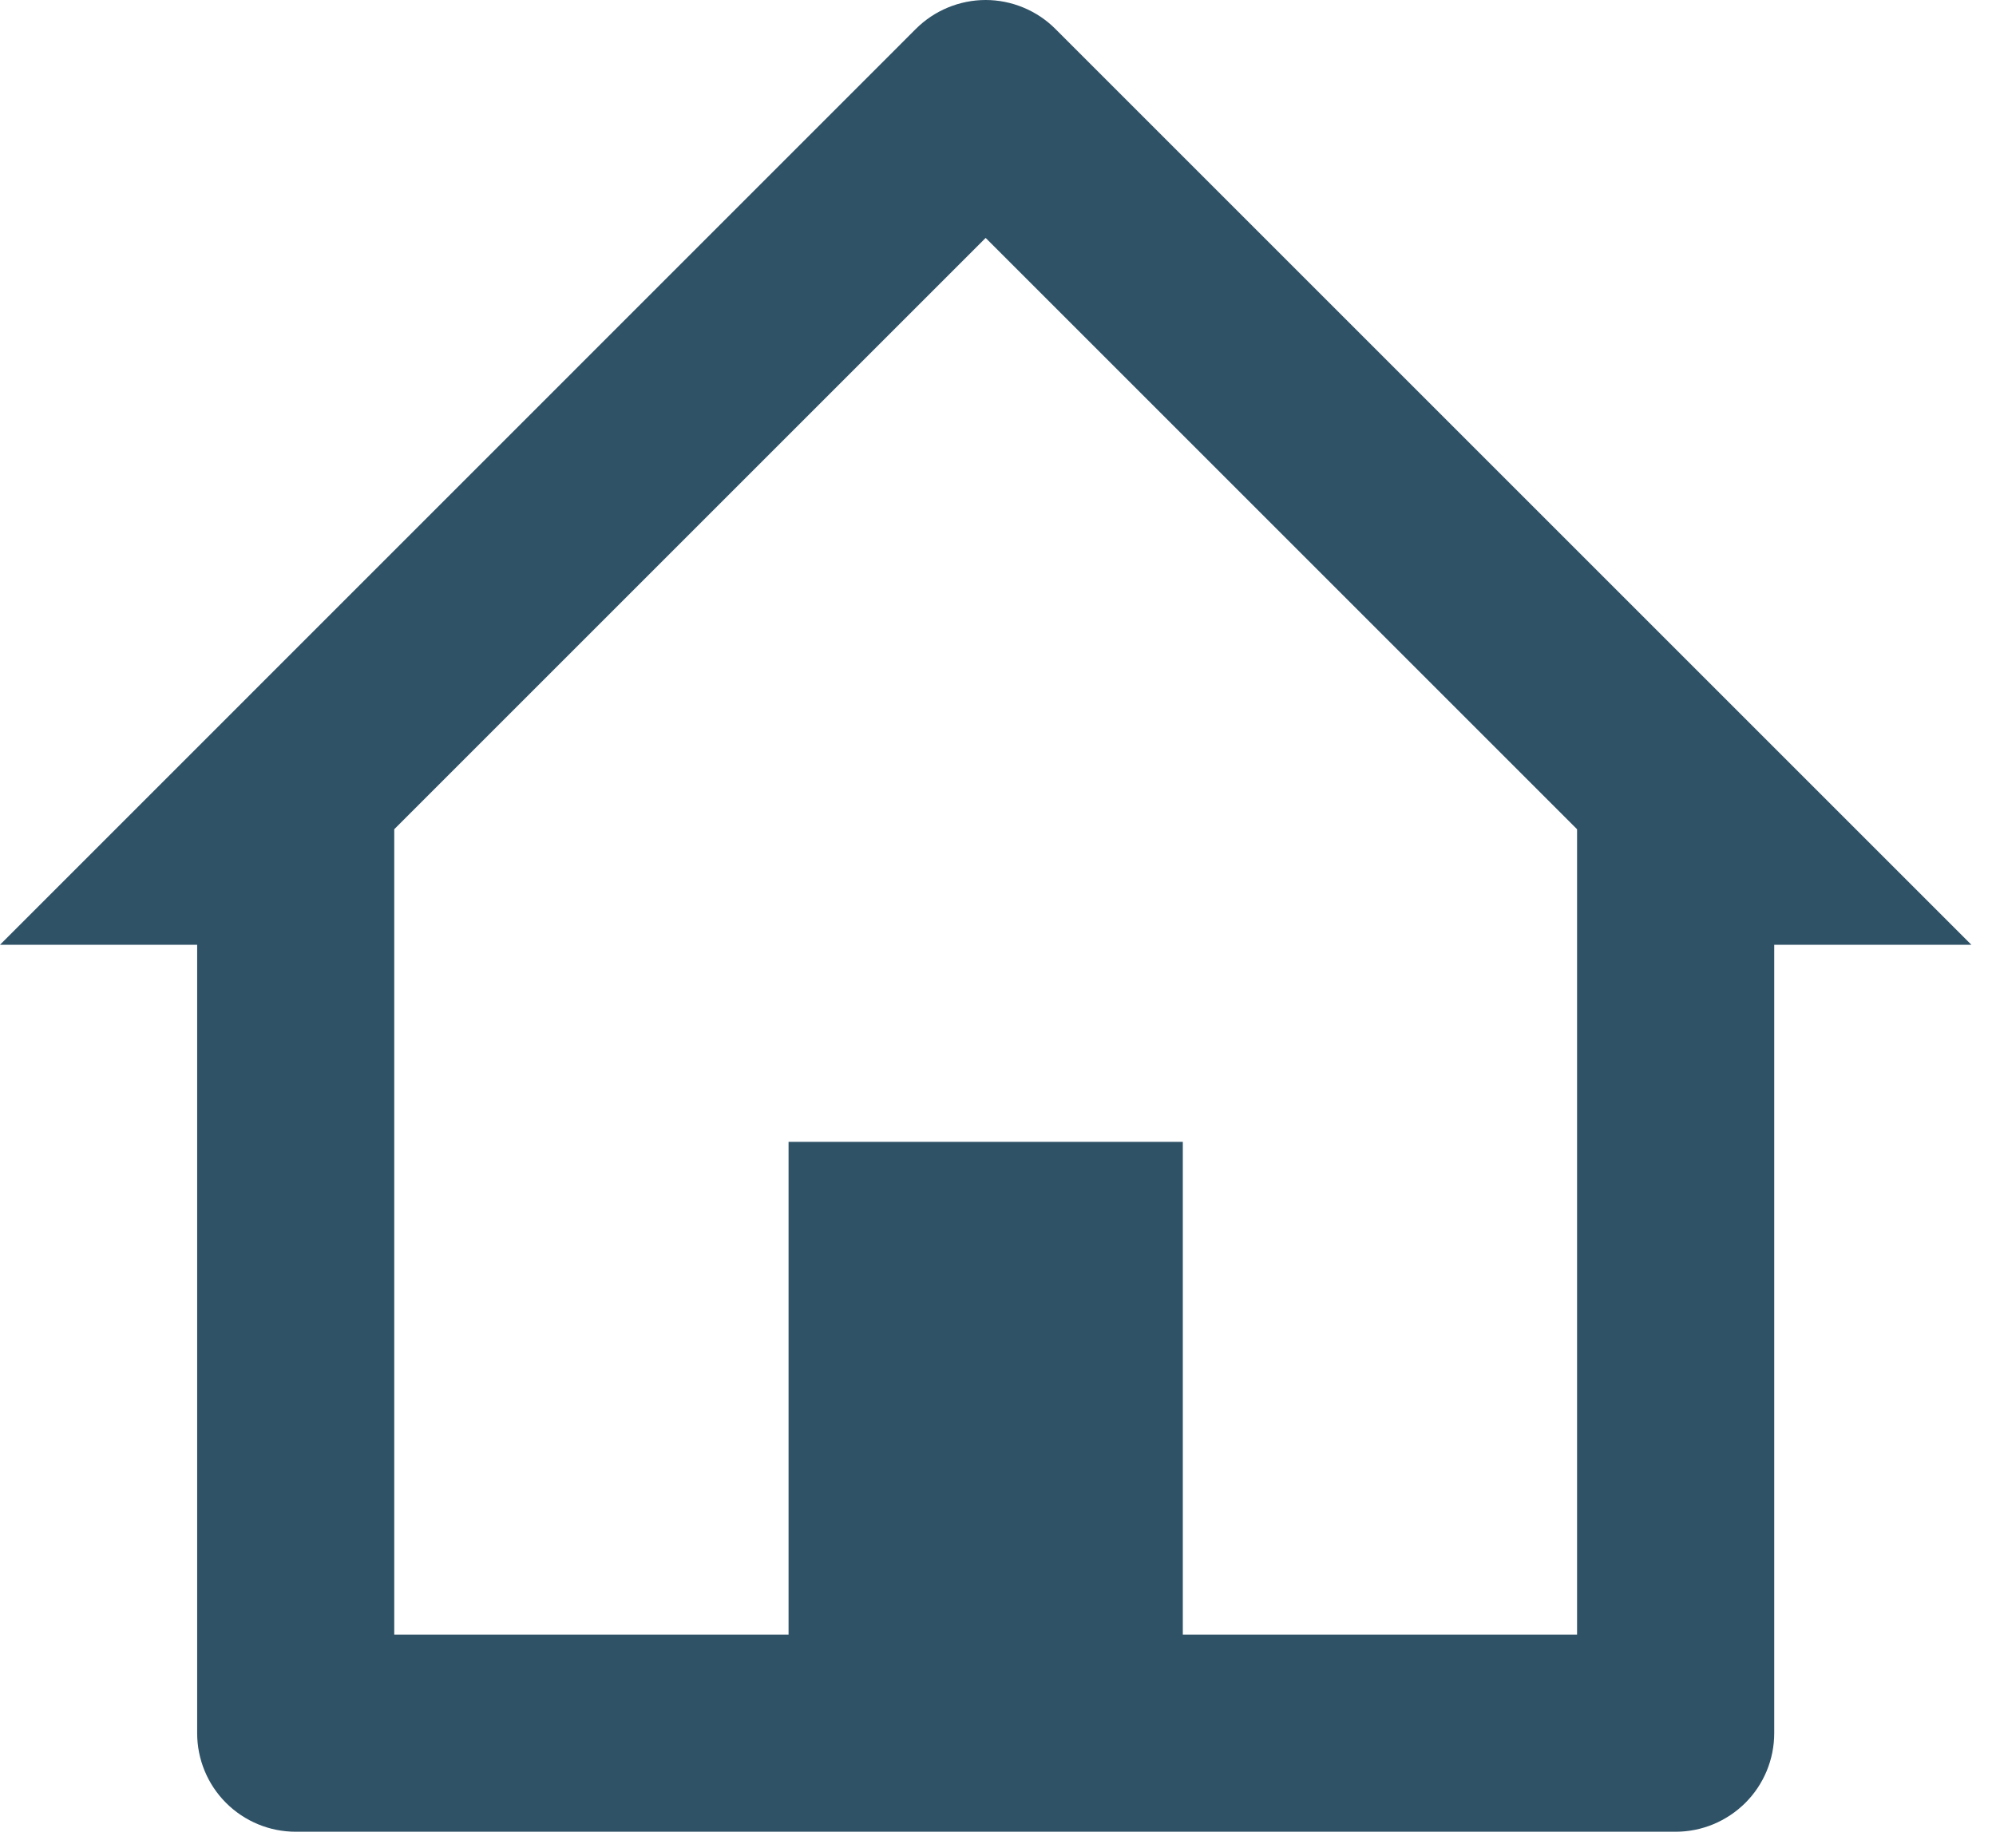 <svg width="27" height="25" viewBox="0 0 27 25" fill="none" xmlns="http://www.w3.org/2000/svg">
<path d="M22.667 24.782H4C3.646 24.782 3.307 24.641 3.057 24.391C2.807 24.141 2.667 23.802 2.667 23.448V12.782H0L12.389 0.391C12.513 0.267 12.66 0.169 12.822 0.102C12.984 0.035 13.157 0 13.333 0C13.508 0 13.681 0.035 13.843 0.102C14.005 0.169 14.152 0.267 14.276 0.391L26.667 12.782H24V23.448C24 23.802 23.86 24.141 23.61 24.391C23.359 24.641 23.02 24.782 22.667 24.782ZM10.667 15.448H16V22.115H21.333V11.219L13.333 3.219L5.333 11.219V22.115H10.667V15.448Z" fill="#2F5267"/>
</svg>
